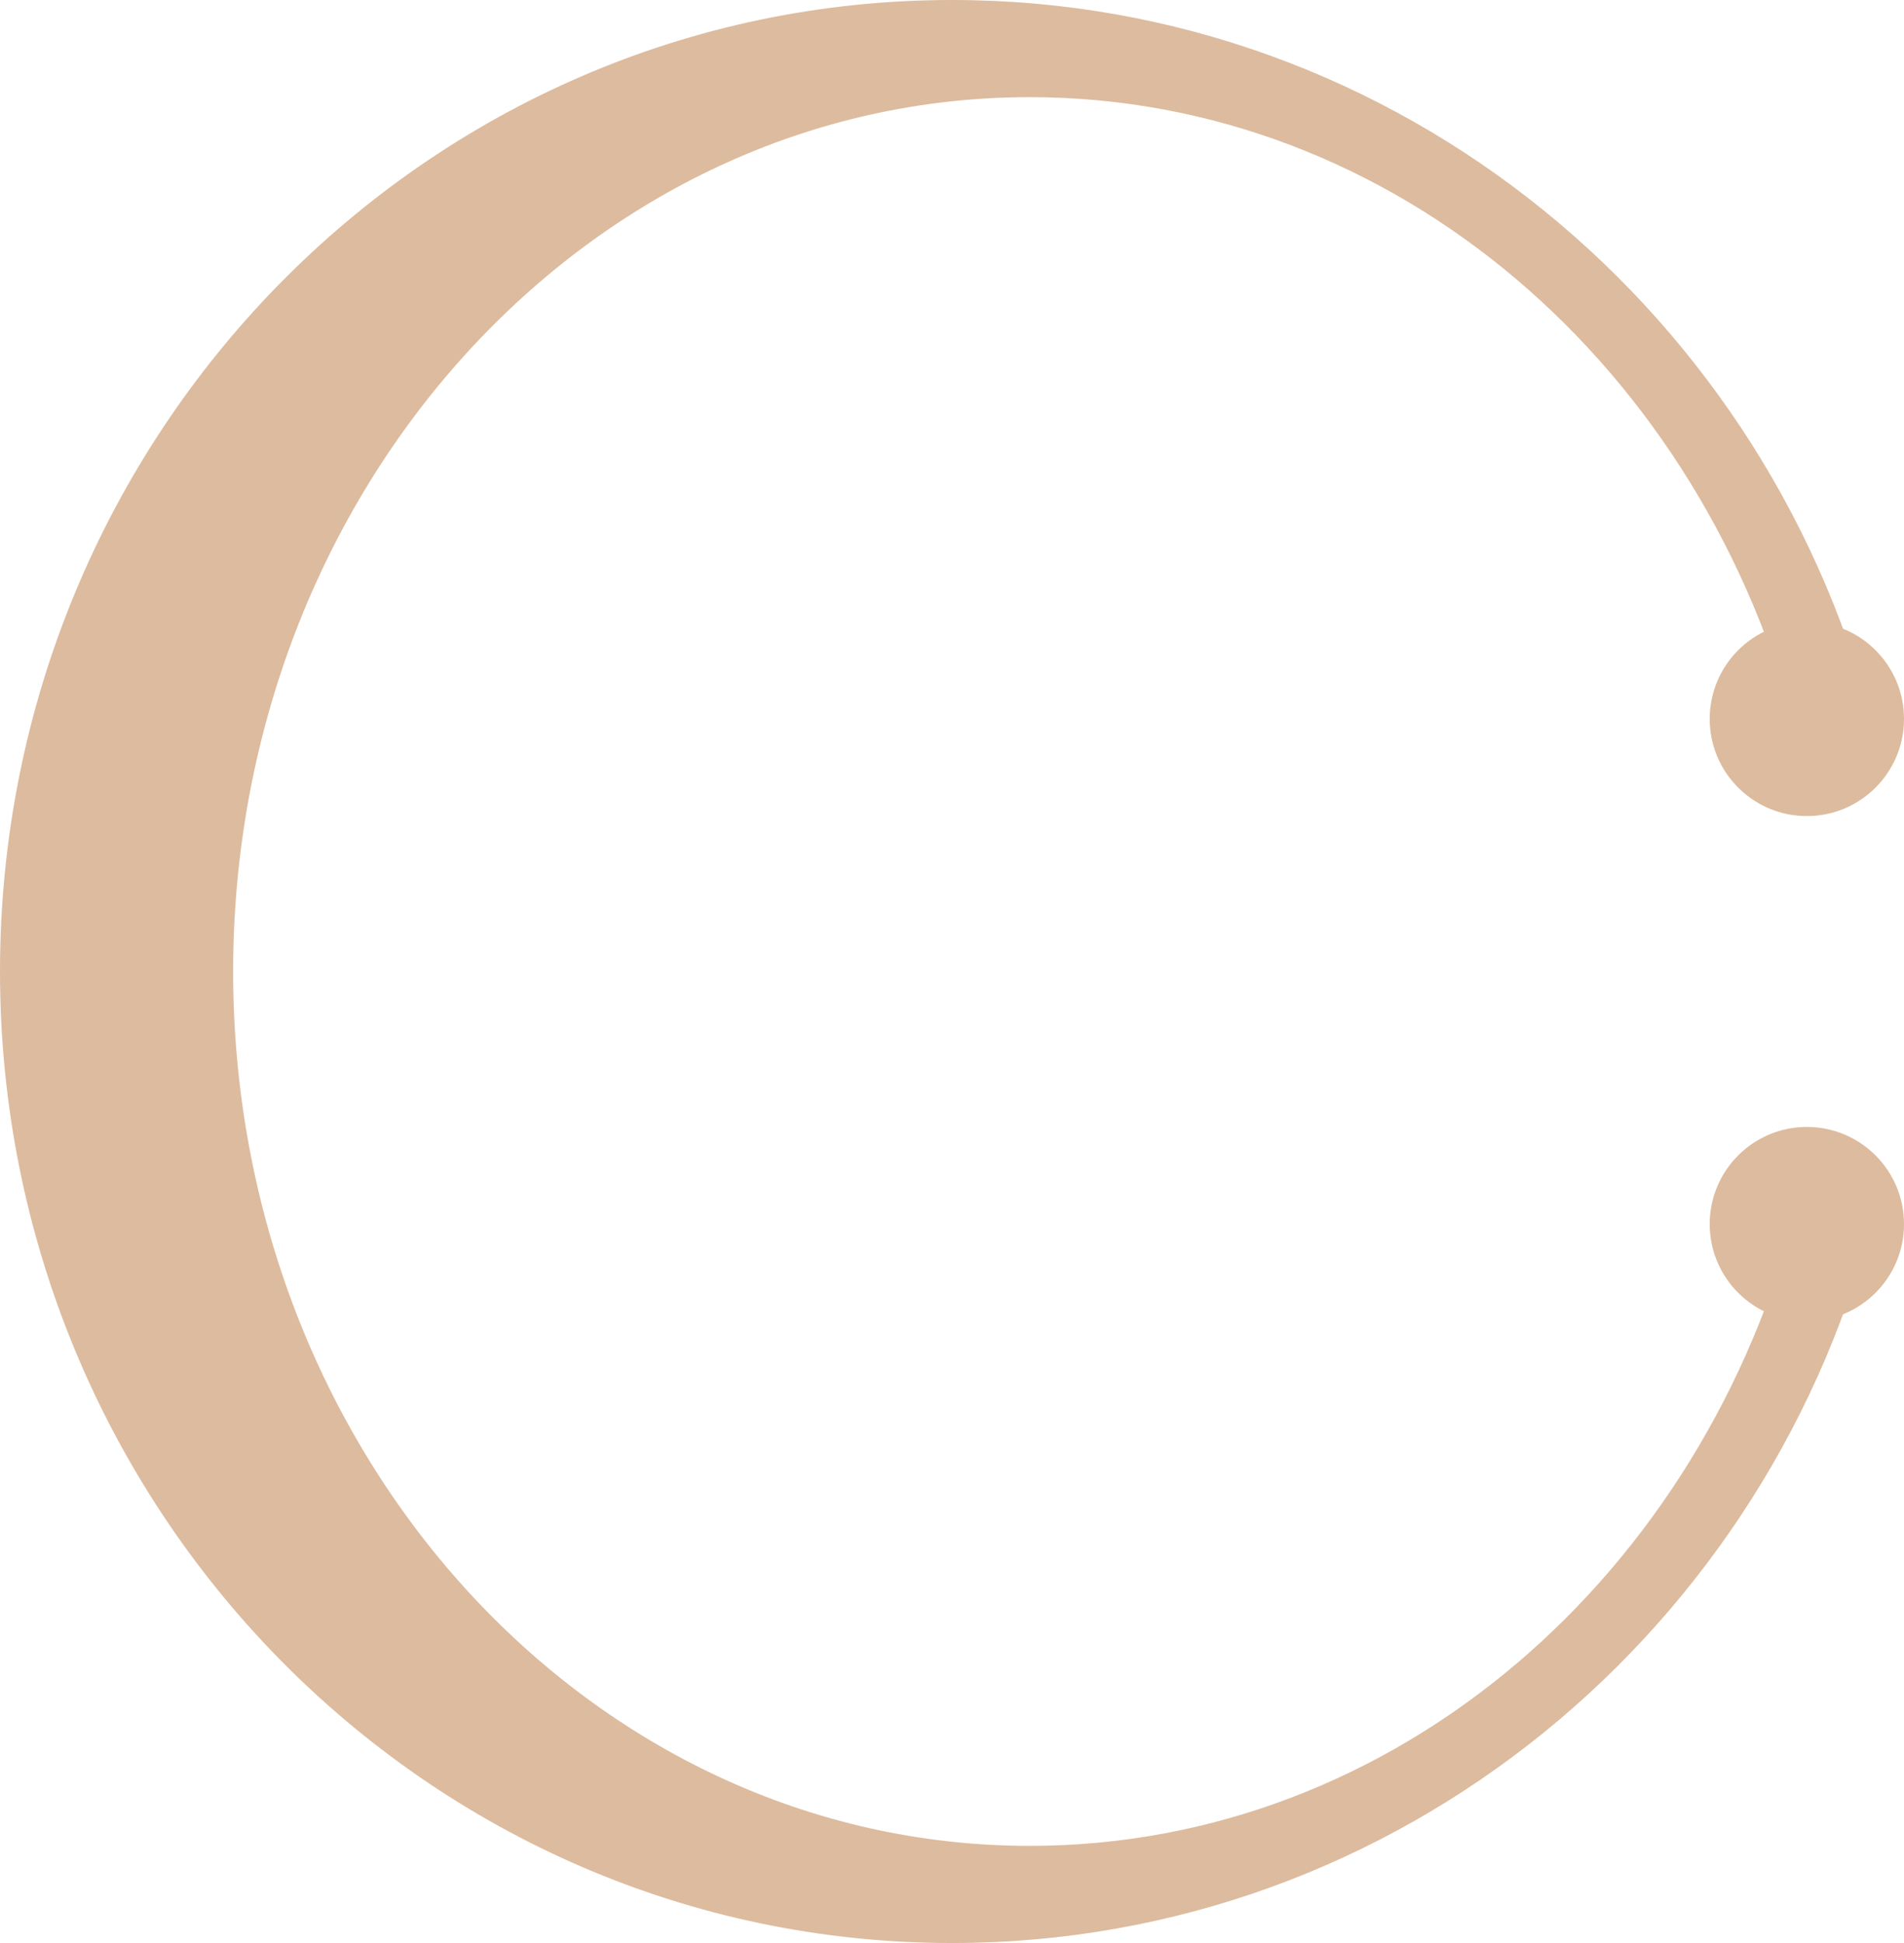 <svg width="98" height="100" viewBox="0 0 98 100" fill="none" xmlns="http://www.w3.org/2000/svg">
<path fill-rule="evenodd" clip-rule="evenodd" d="M93 42C95.761 42 98 39.761 98 37C98 34.239 95.761 32 93 32C90.239 32 88 34.239 88 37C88 39.761 90.239 42 93 42Z" fill="#DDBB9E"/>
<path fill-rule="evenodd" clip-rule="evenodd" d="M93 68C95.761 68 98 65.761 98 63C98 60.239 95.761 58 93 58C90.239 58 88 60.239 88 63C88 65.761 90.239 68 93 68Z" fill="#DDBB9E"/>
<path fill-rule="evenodd" clip-rule="evenodd" d="M96.58 38C91.312 16.181 72.008 0 49 0C21.938 0 0 22.386 0 50C0 77.614 21.938 100 49 100C72.008 100 91.312 83.819 96.58 62H92.526C87.741 81.027 71.857 95 53 95C30.356 95 12 74.853 12 50C12 25.147 30.356 5 53 5C71.857 5 87.741 18.973 92.526 38H96.58Z" fill="#DDBB9E"/>
</svg>
